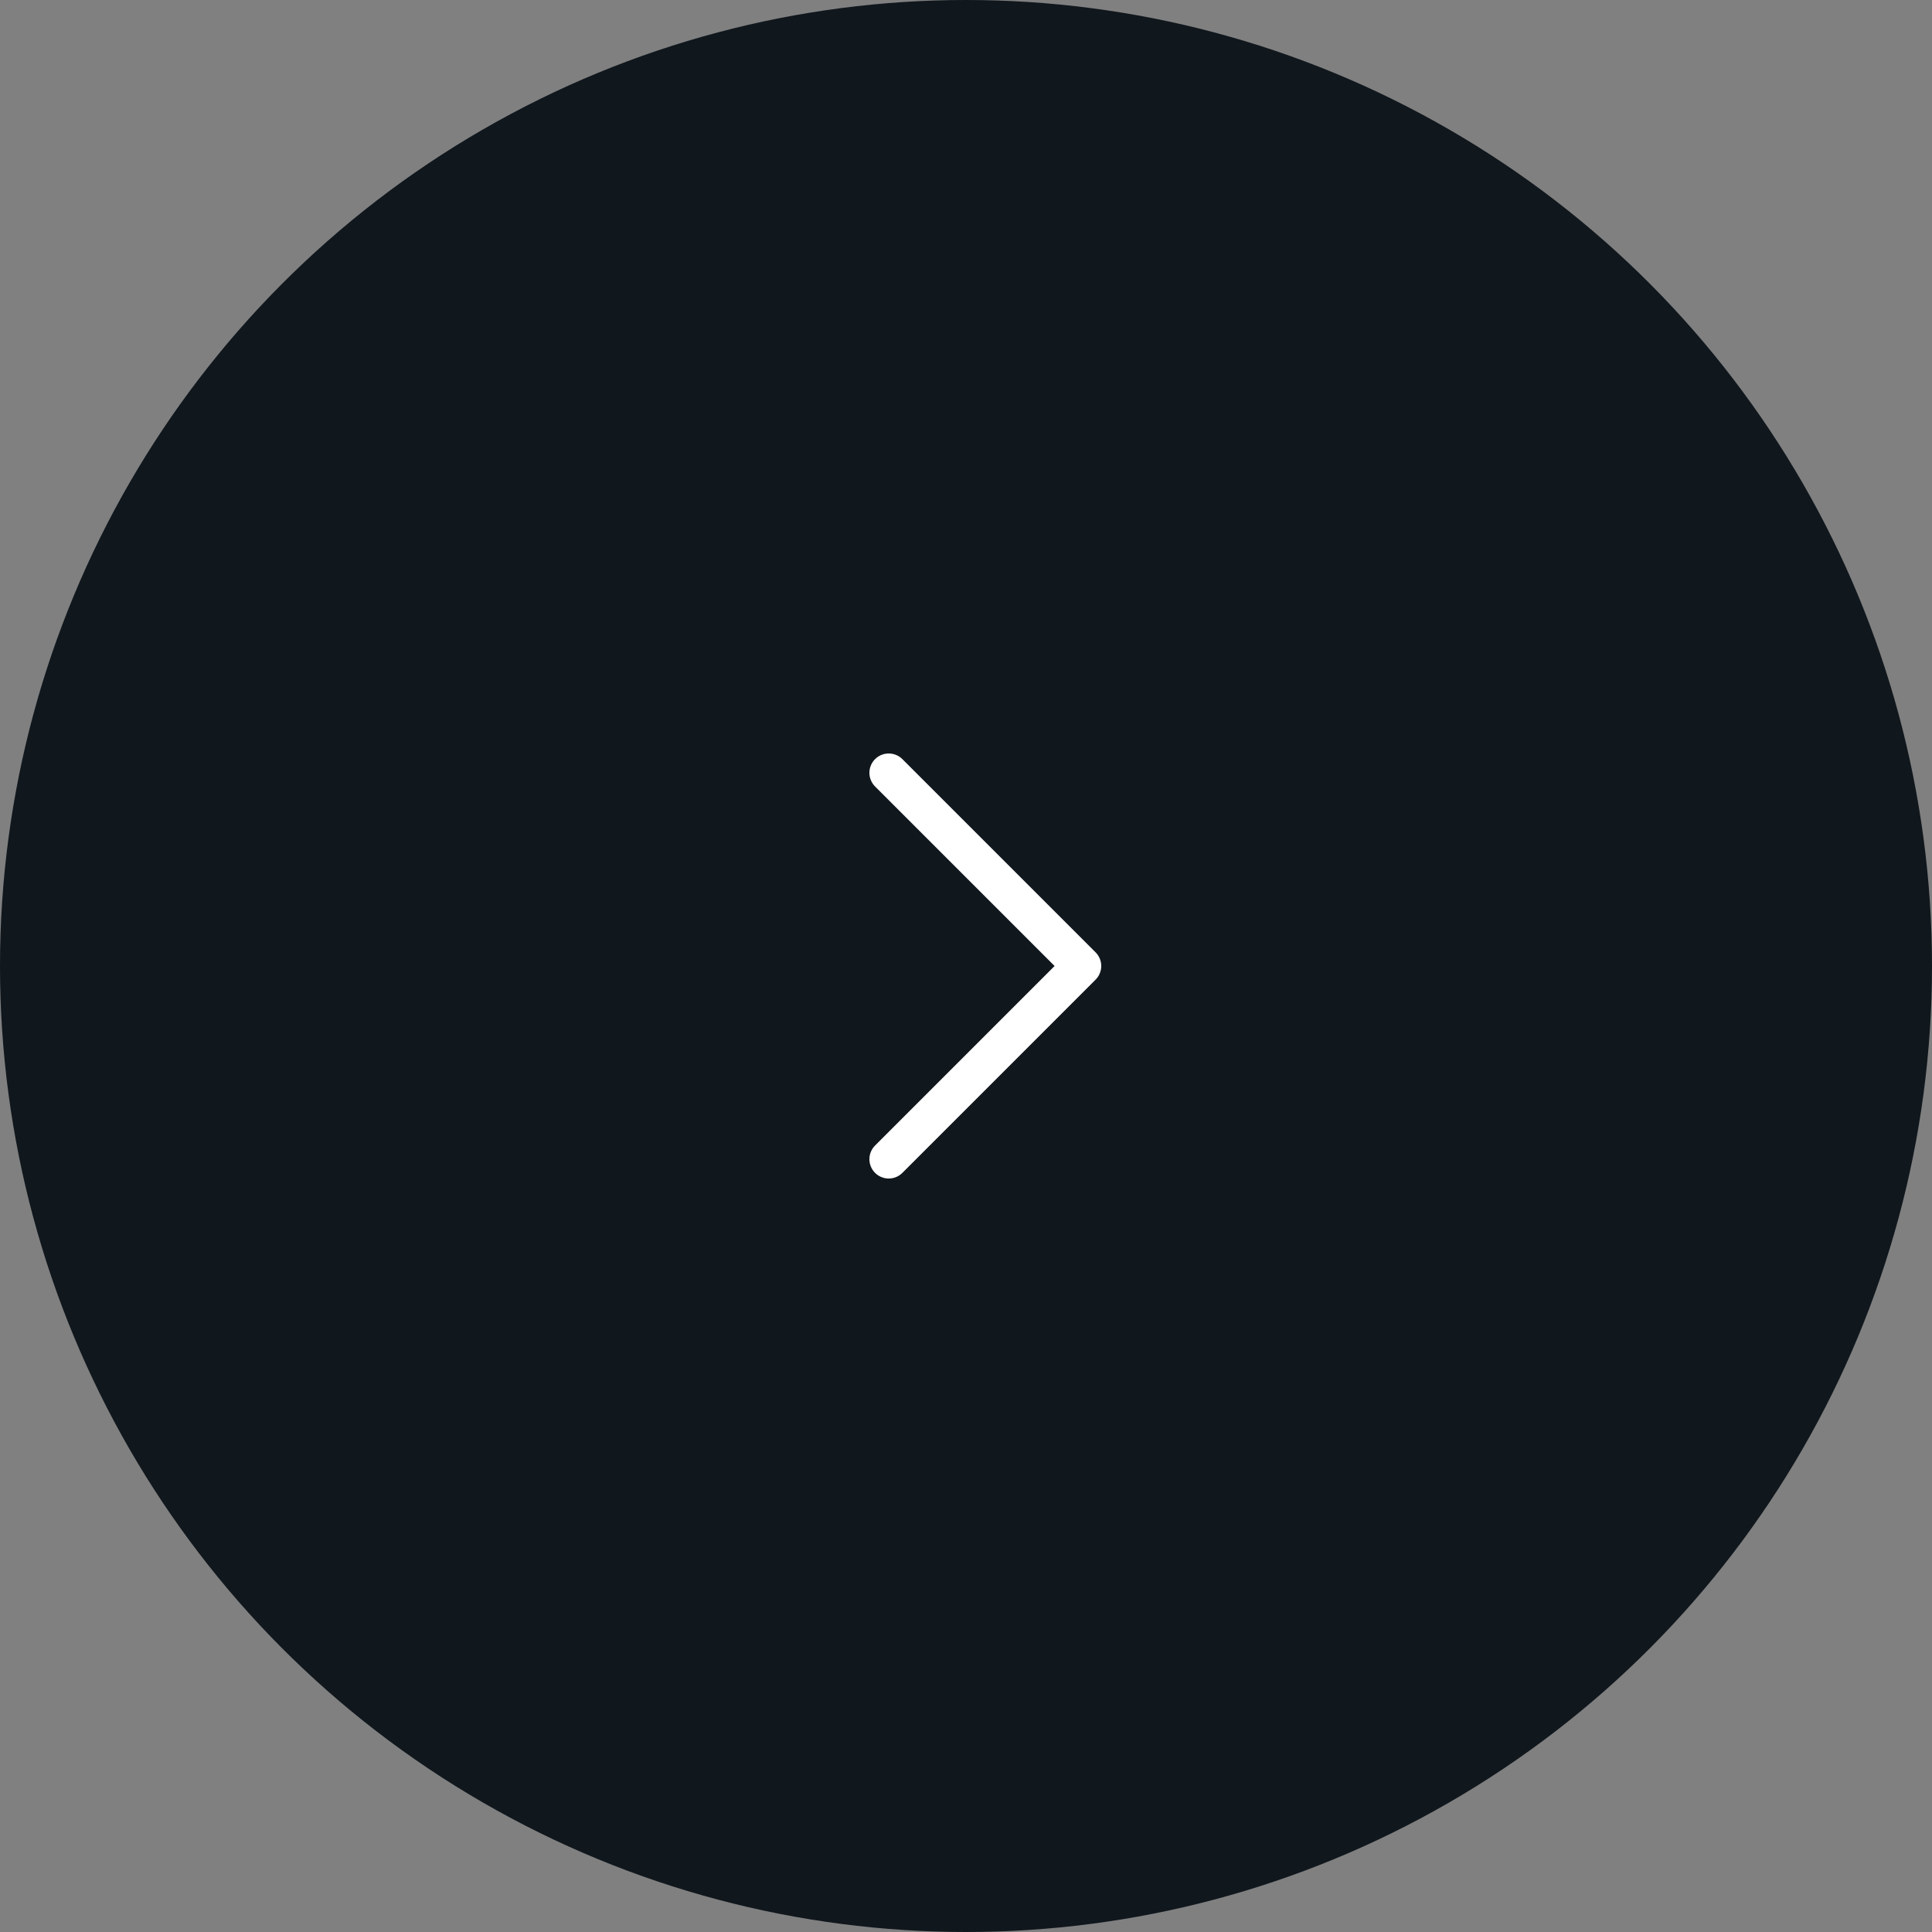 <svg width="50" height="50" viewBox="0 0 50 50" fill="none" xmlns="http://www.w3.org/2000/svg">
<rect x="0" y="0" width="50" height="50" fill="#808080" stroke="none"/>
<circle cx="25" cy="25" r="25" transform="matrix(-1 0 0 1 50 0)" fill="#10171D"/>
<path d="M23 20L28 25L23 30" stroke="white" stroke-linecap="round" stroke-linejoin="round"/>
</svg>
